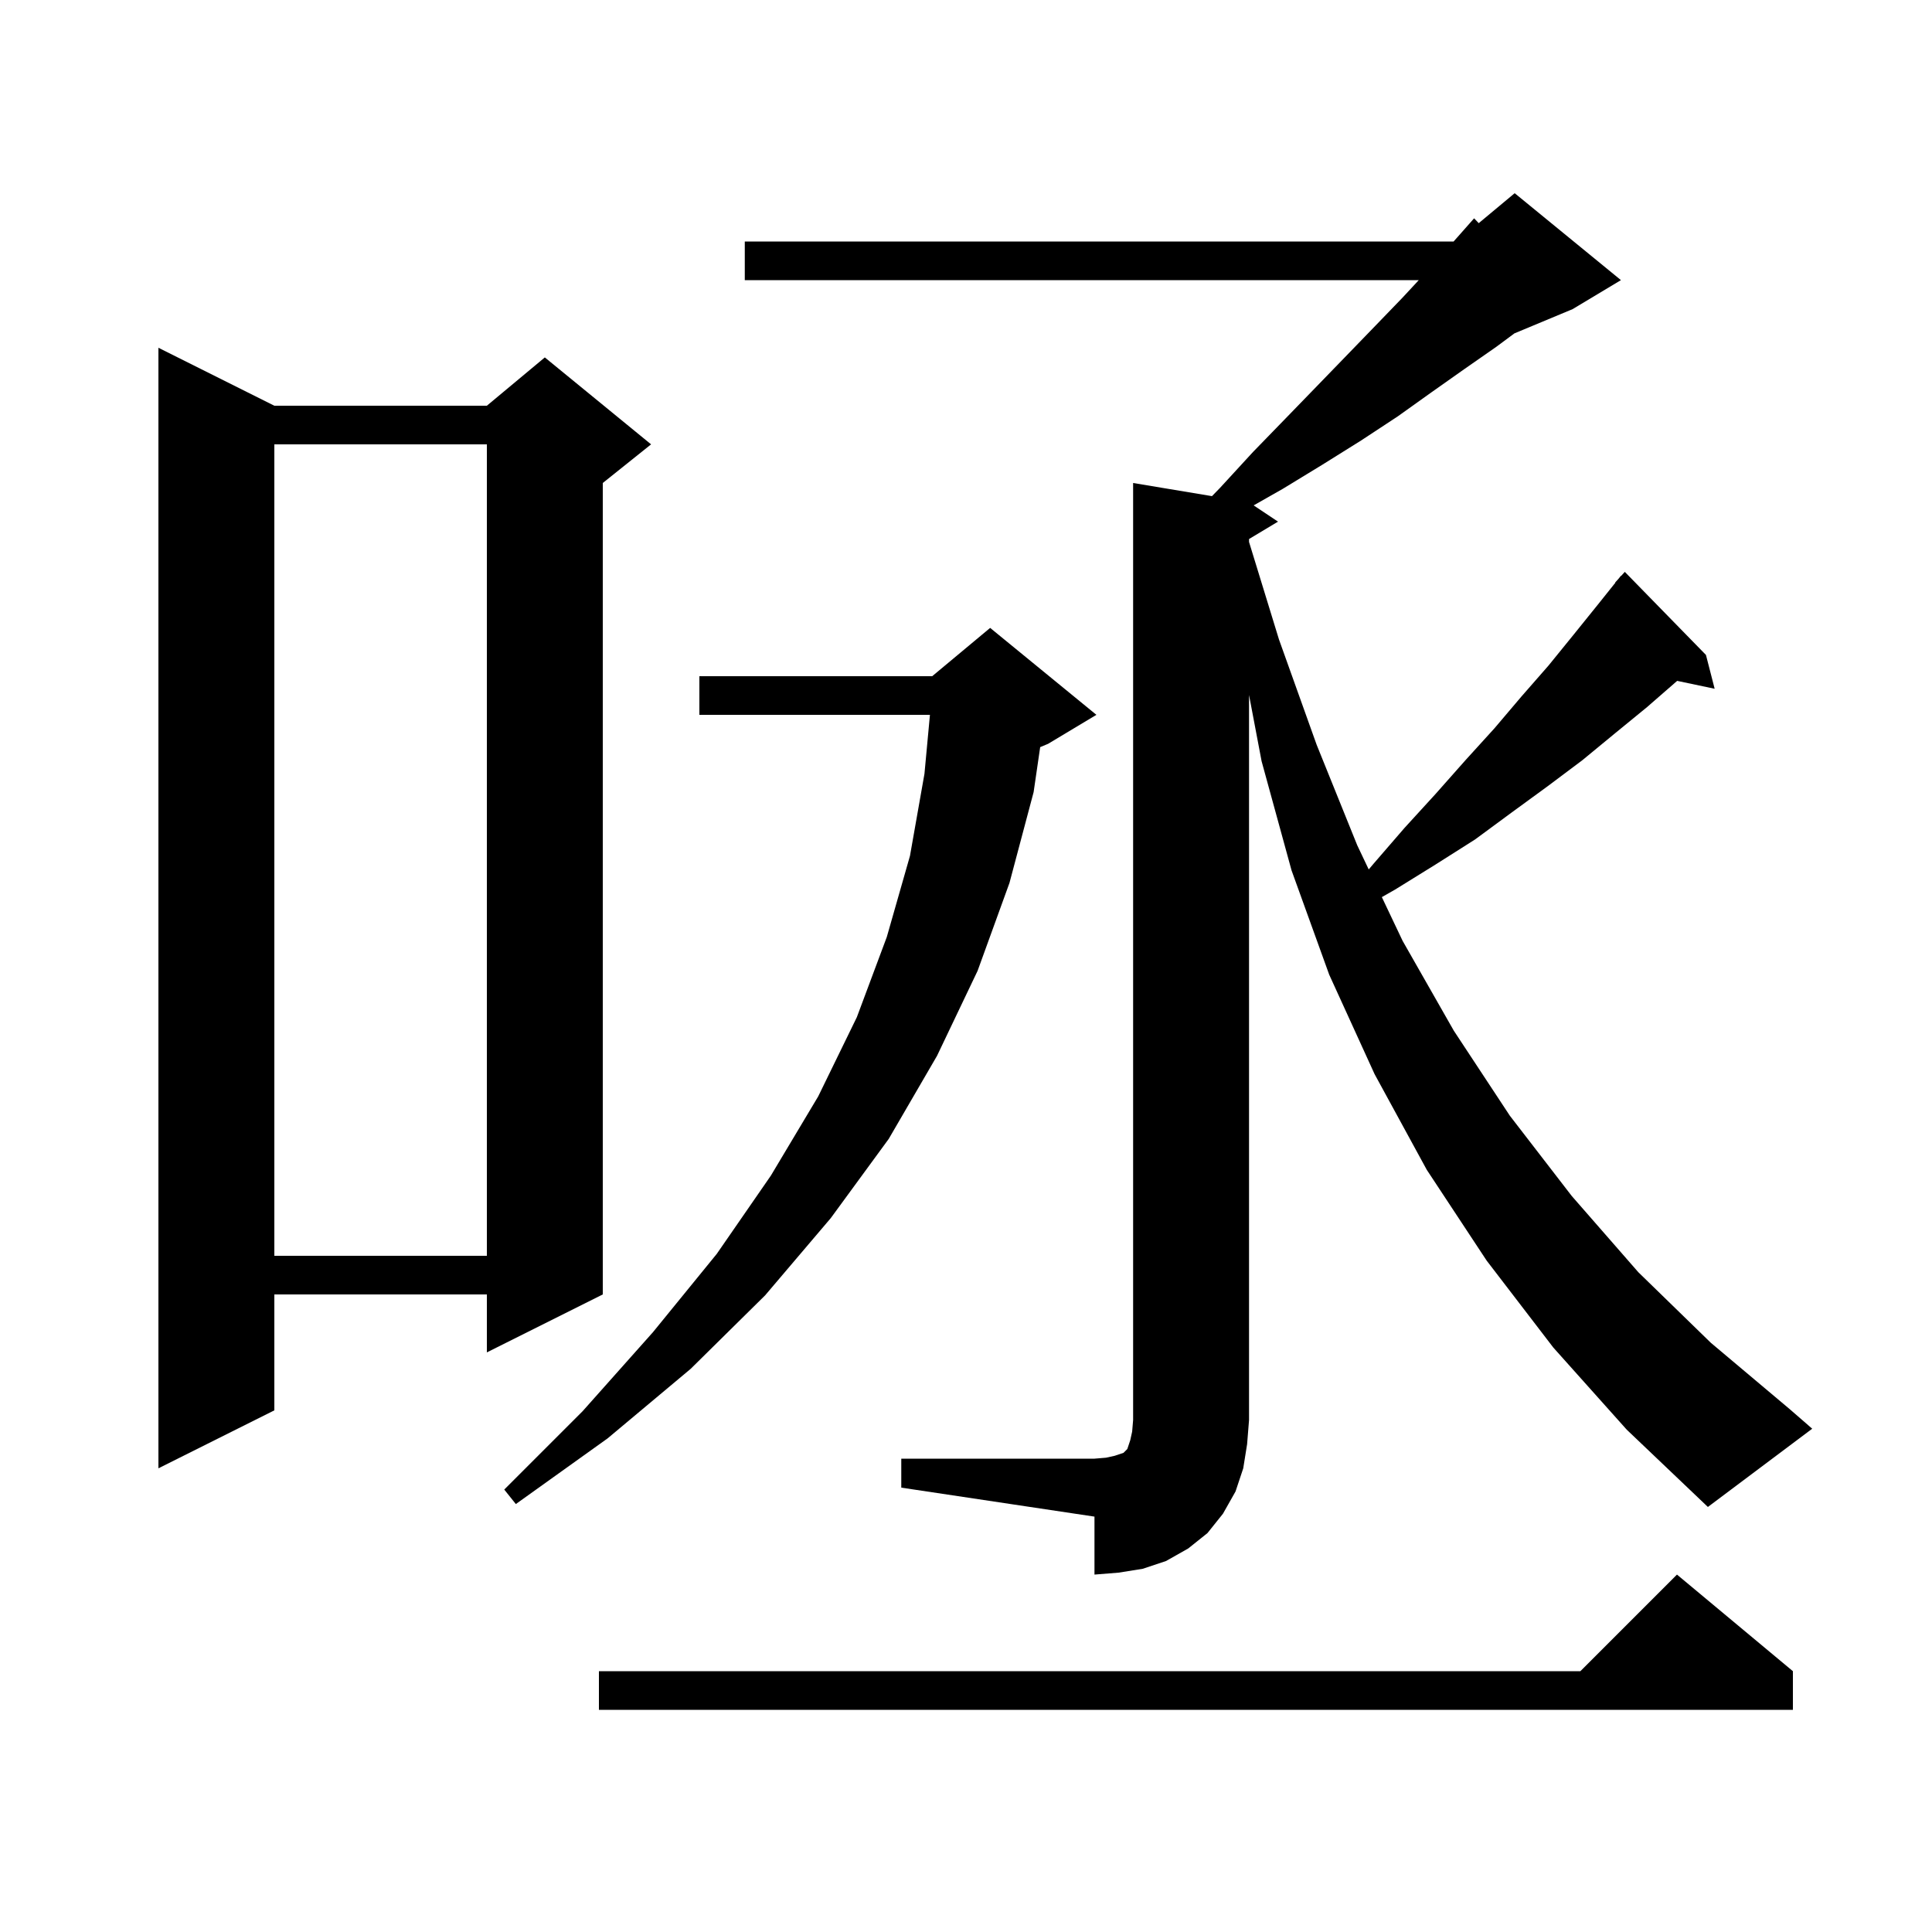 <svg xmlns="http://www.w3.org/2000/svg" xmlns:xlink="http://www.w3.org/1999/xlink" version="1.1" baseProfile="full" viewBox="0 0 200 200" width="200" height="200">
<g fill="black">
<path d="M 185.6 173.0 L 185.6 177.0 L 62.0 177.0 L 62.0 173.0 L 163.6 173.0 L 173.6 163.0 Z M 93.3 151.0 L 113.3 151.0 L 114.5 150.9 L 115.4 150.7 L 116.3 150.4 L 116.7 150.0 L 117.0 149.1 L 117.2 148.2 L 117.3 147.0 L 117.3 50.0 L 125.463 51.36 L 126.3 50.5 L 129.7 46.8 L 133.1 43.3 L 136.3 40.0 L 139.4 36.8 L 142.4 33.7 L 145.2 30.8 L 146.871 29.0 L 77.1 29.0 L 77.1 25.0 L 150.477 25.0 L 152.6 22.6 L 153.078 23.101 L 156.8 20.0 L 167.8 29.0 L 162.8 32.0 L 156.77 34.512 L 154.9 35.9 L 151.6 38.2 L 148.2 40.6 L 144.7 43.1 L 140.9 45.6 L 136.9 48.1 L 132.8 50.6 L 129.777 52.318 L 132.3 54.0 L 129.3 55.8 L 129.3 56.103 L 132.4 66.2 L 136.3 77.1 L 140.5 87.5 L 141.689 90.004 L 142.2 89.4 L 145.4 85.7 L 148.6 82.2 L 151.7 78.7 L 154.7 75.4 L 157.5 72.1 L 160.3 68.9 L 162.9 65.7 L 165.4 62.6 L 167.224 60.319 L 167.2 60.3 L 167.533 59.933 L 167.8 59.6 L 167.82 59.618 L 168.2 59.2 L 176.6 67.8 L 177.5 71.3 L 173.619 70.483 L 173.6 70.5 L 170.5 73.2 L 167.2 75.9 L 163.8 78.7 L 160.2 81.4 L 156.5 84.1 L 152.7 86.9 L 148.6 89.5 L 144.4 92.1 L 143.048 92.868 L 145.2 97.4 L 150.5 106.7 L 156.3 115.5 L 162.7 123.8 L 169.6 131.7 L 177.1 139.0 L 185.3 145.9 L 187.6 147.9 L 176.8 156.0 L 168.4 148.0 L 160.8 139.5 L 153.9 130.5 L 147.7 121.1 L 142.3 111.2 L 137.6 100.9 L 133.7 90.1 L 130.6 78.8 L 129.3 71.945 L 129.3 147.0 L 129.1 149.5 L 128.7 152.0 L 127.9 154.4 L 126.6 156.7 L 125.0 158.7 L 123.0 160.3 L 120.7 161.6 L 118.3 162.4 L 115.8 162.8 L 113.3 163.0 L 113.3 157.0 L 93.3 154.0 Z M 113.5 74.0 L 108.5 77.0 L 107.679 77.342 L 107.0 82.0 L 104.5 91.4 L 101.2 100.5 L 97.0 109.3 L 92.0 117.9 L 86.0 126.1 L 79.2 134.1 L 71.5 141.7 L 62.9 148.9 L 53.4 155.7 L 52.2 154.2 L 60.3 146.1 L 67.6 137.9 L 74.2 129.8 L 79.8 121.7 L 84.7 113.5 L 88.7 105.3 L 91.8 97.0 L 94.2 88.6 L 95.7 80.1 L 96.267 74.0 L 72.4 74.0 L 72.4 70.0 L 96.5 70.0 L 102.5 65.0 Z M 28.4 42.0 L 50.4 42.0 L 56.4 37.0 L 67.4 46.0 L 62.4 50.0 L 62.4 134.0 L 50.4 140.0 L 50.4 134.0 L 28.4 134.0 L 28.4 146.0 L 16.4 152.0 L 16.4 36.0 Z M 28.4 46.0 L 28.4 130.0 L 50.4 130.0 L 50.4 46.0 Z " />
</g>
</svg>

